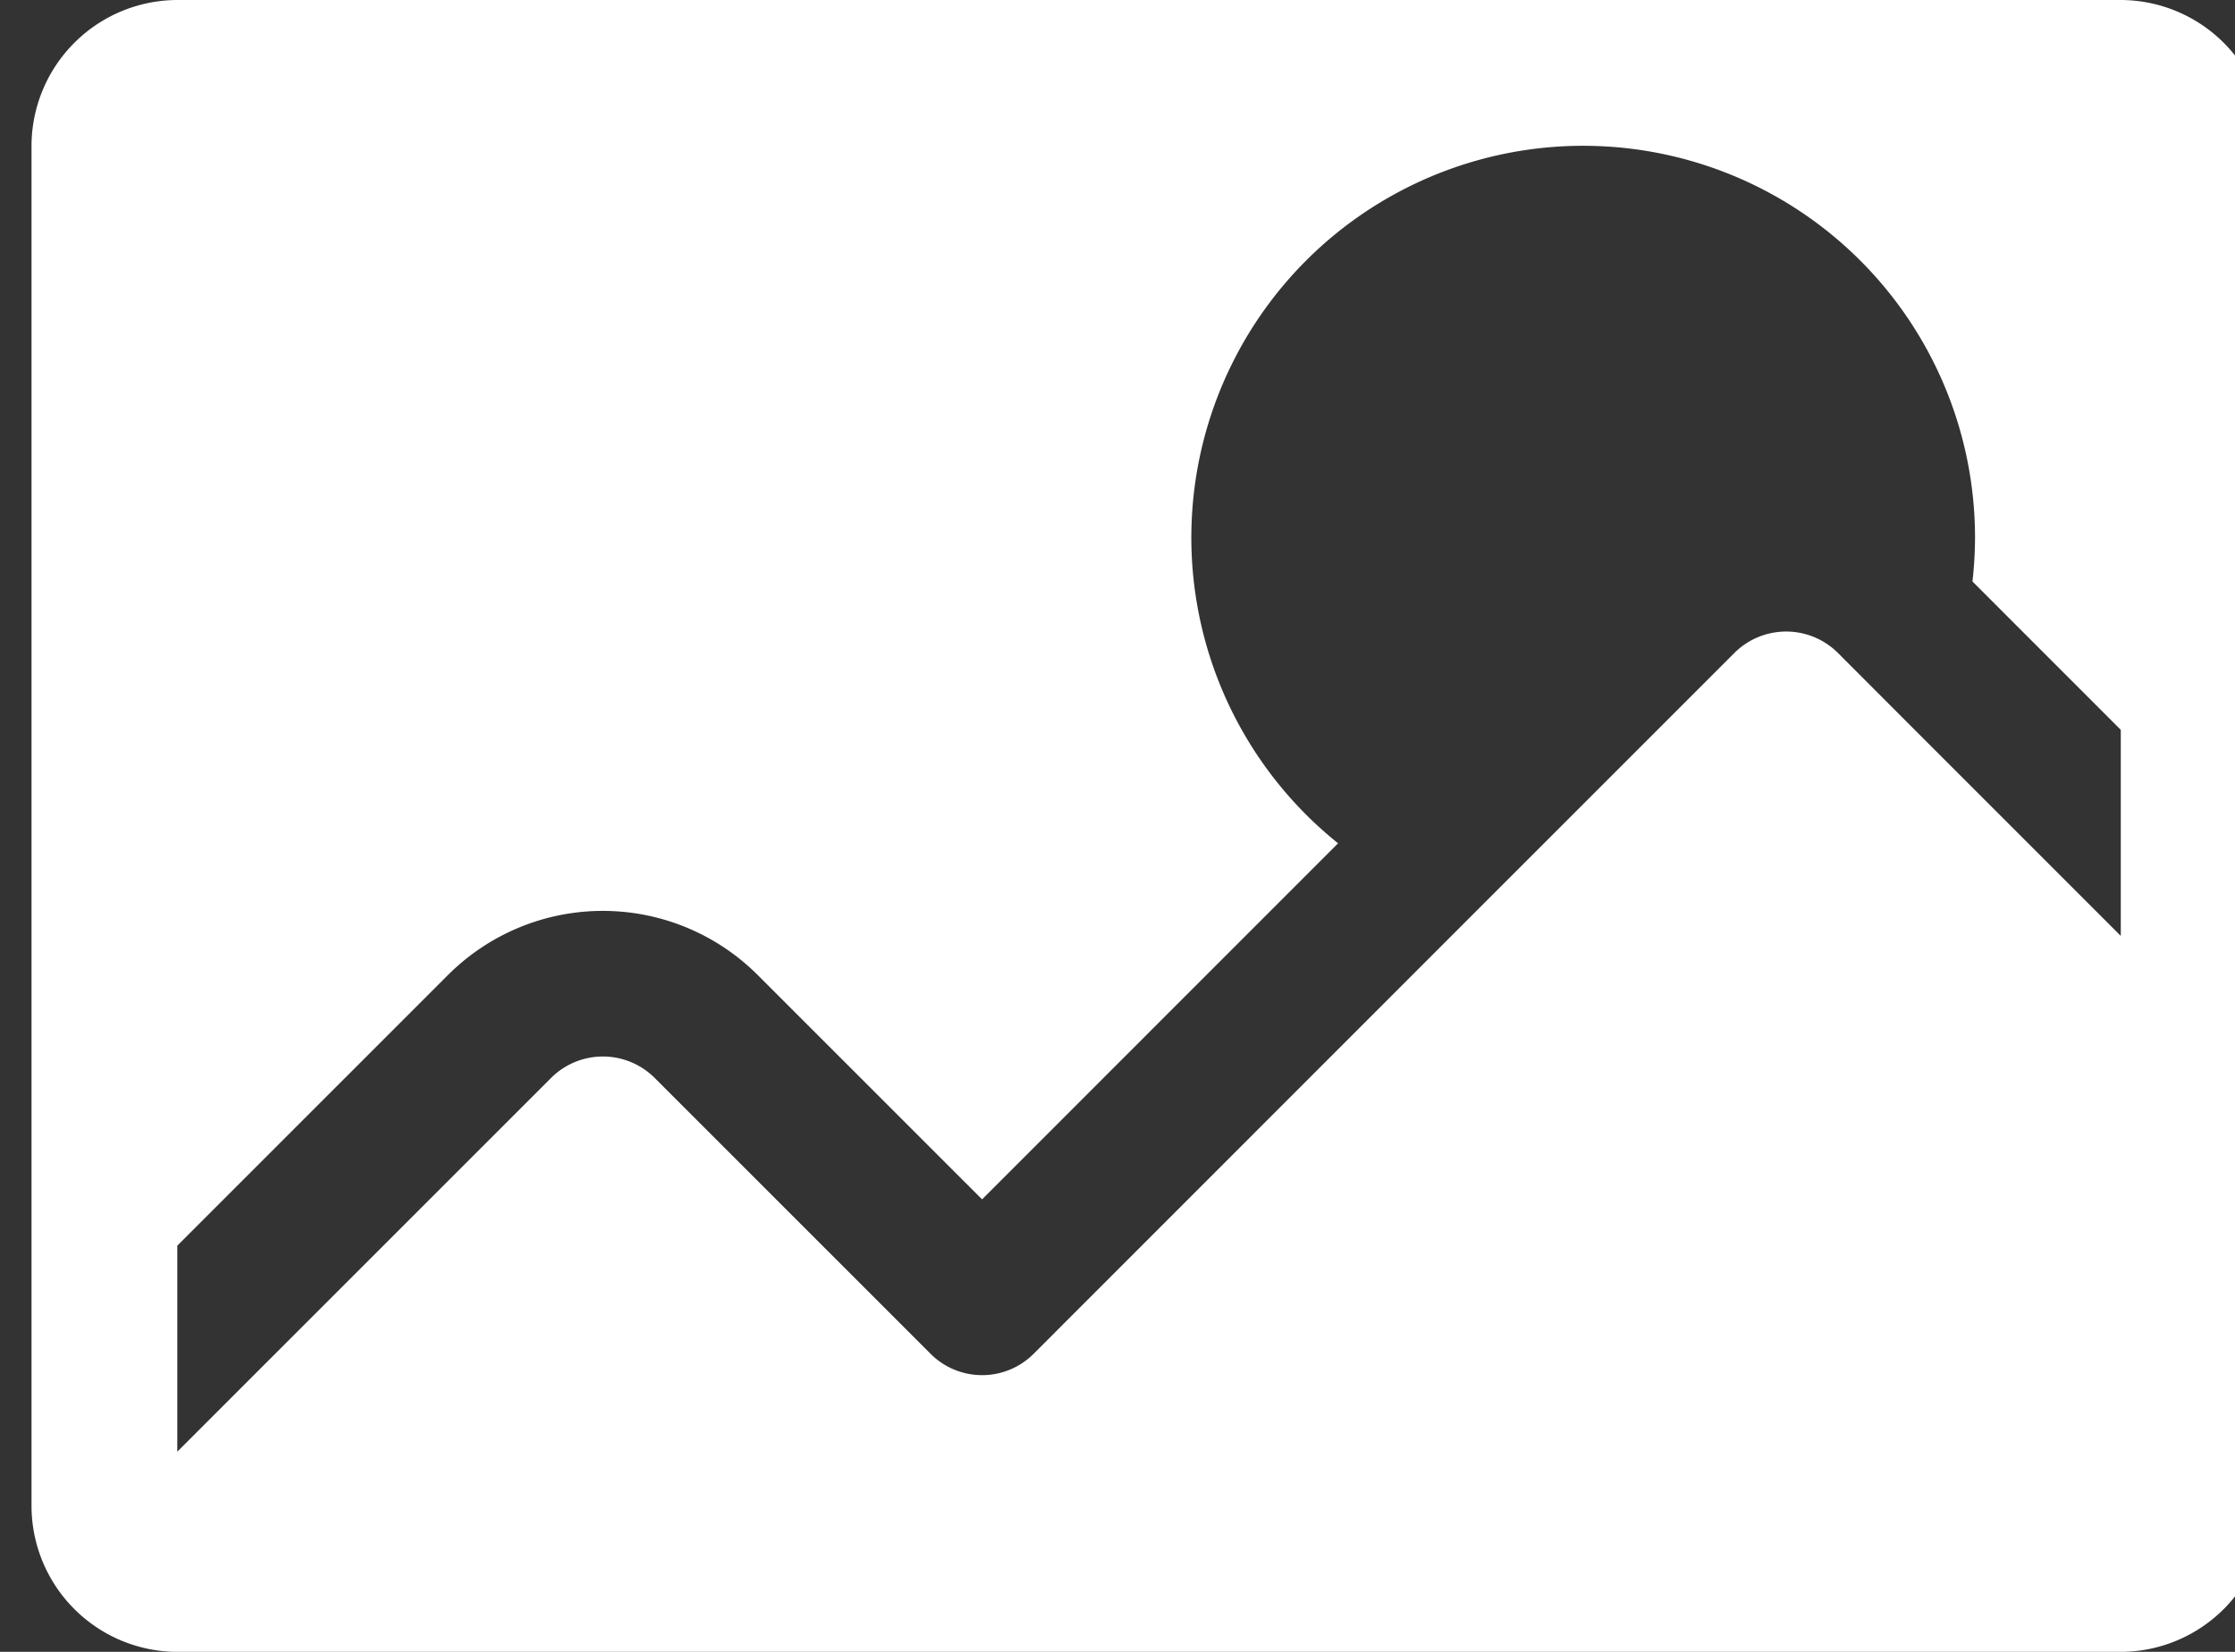 <svg xmlns="http://www.w3.org/2000/svg" viewBox="0 0 670.83 495.83"><rect x="0" y="0" width="670.83" height="495.83" fill="#333333" stroke="none"/><path fill="#fff" d="M636.55 0H53.21A43.88 43.88 0 0 0 9.46 43.75v408.34a43.88 43.88 0 0 0 43.75 43.75h583.34a43.87 43.87 0 0 0 43.75-43.75V43.75A43.88 43.88 0 0 0 636.55 0zm0 280.93l-60-60-24.97-25.01a22 22 0 0 0-30.93 0l-78.31 78.31-132.1 132.14a21.87 21.87 0 0 1-30.93 0l-82.89-82.89a22 22 0 0 0-30.93 0L53.21 435.75v-61.83l81.33-81.33a65.74 65.74 0 0 1 92.8 0l67.43 67.42 106.85-106.88a117.61 117.61 0 1 1 191.18-91.71 121 121 0 0 1-.77 13.12l44.52 44.53z"/></svg>